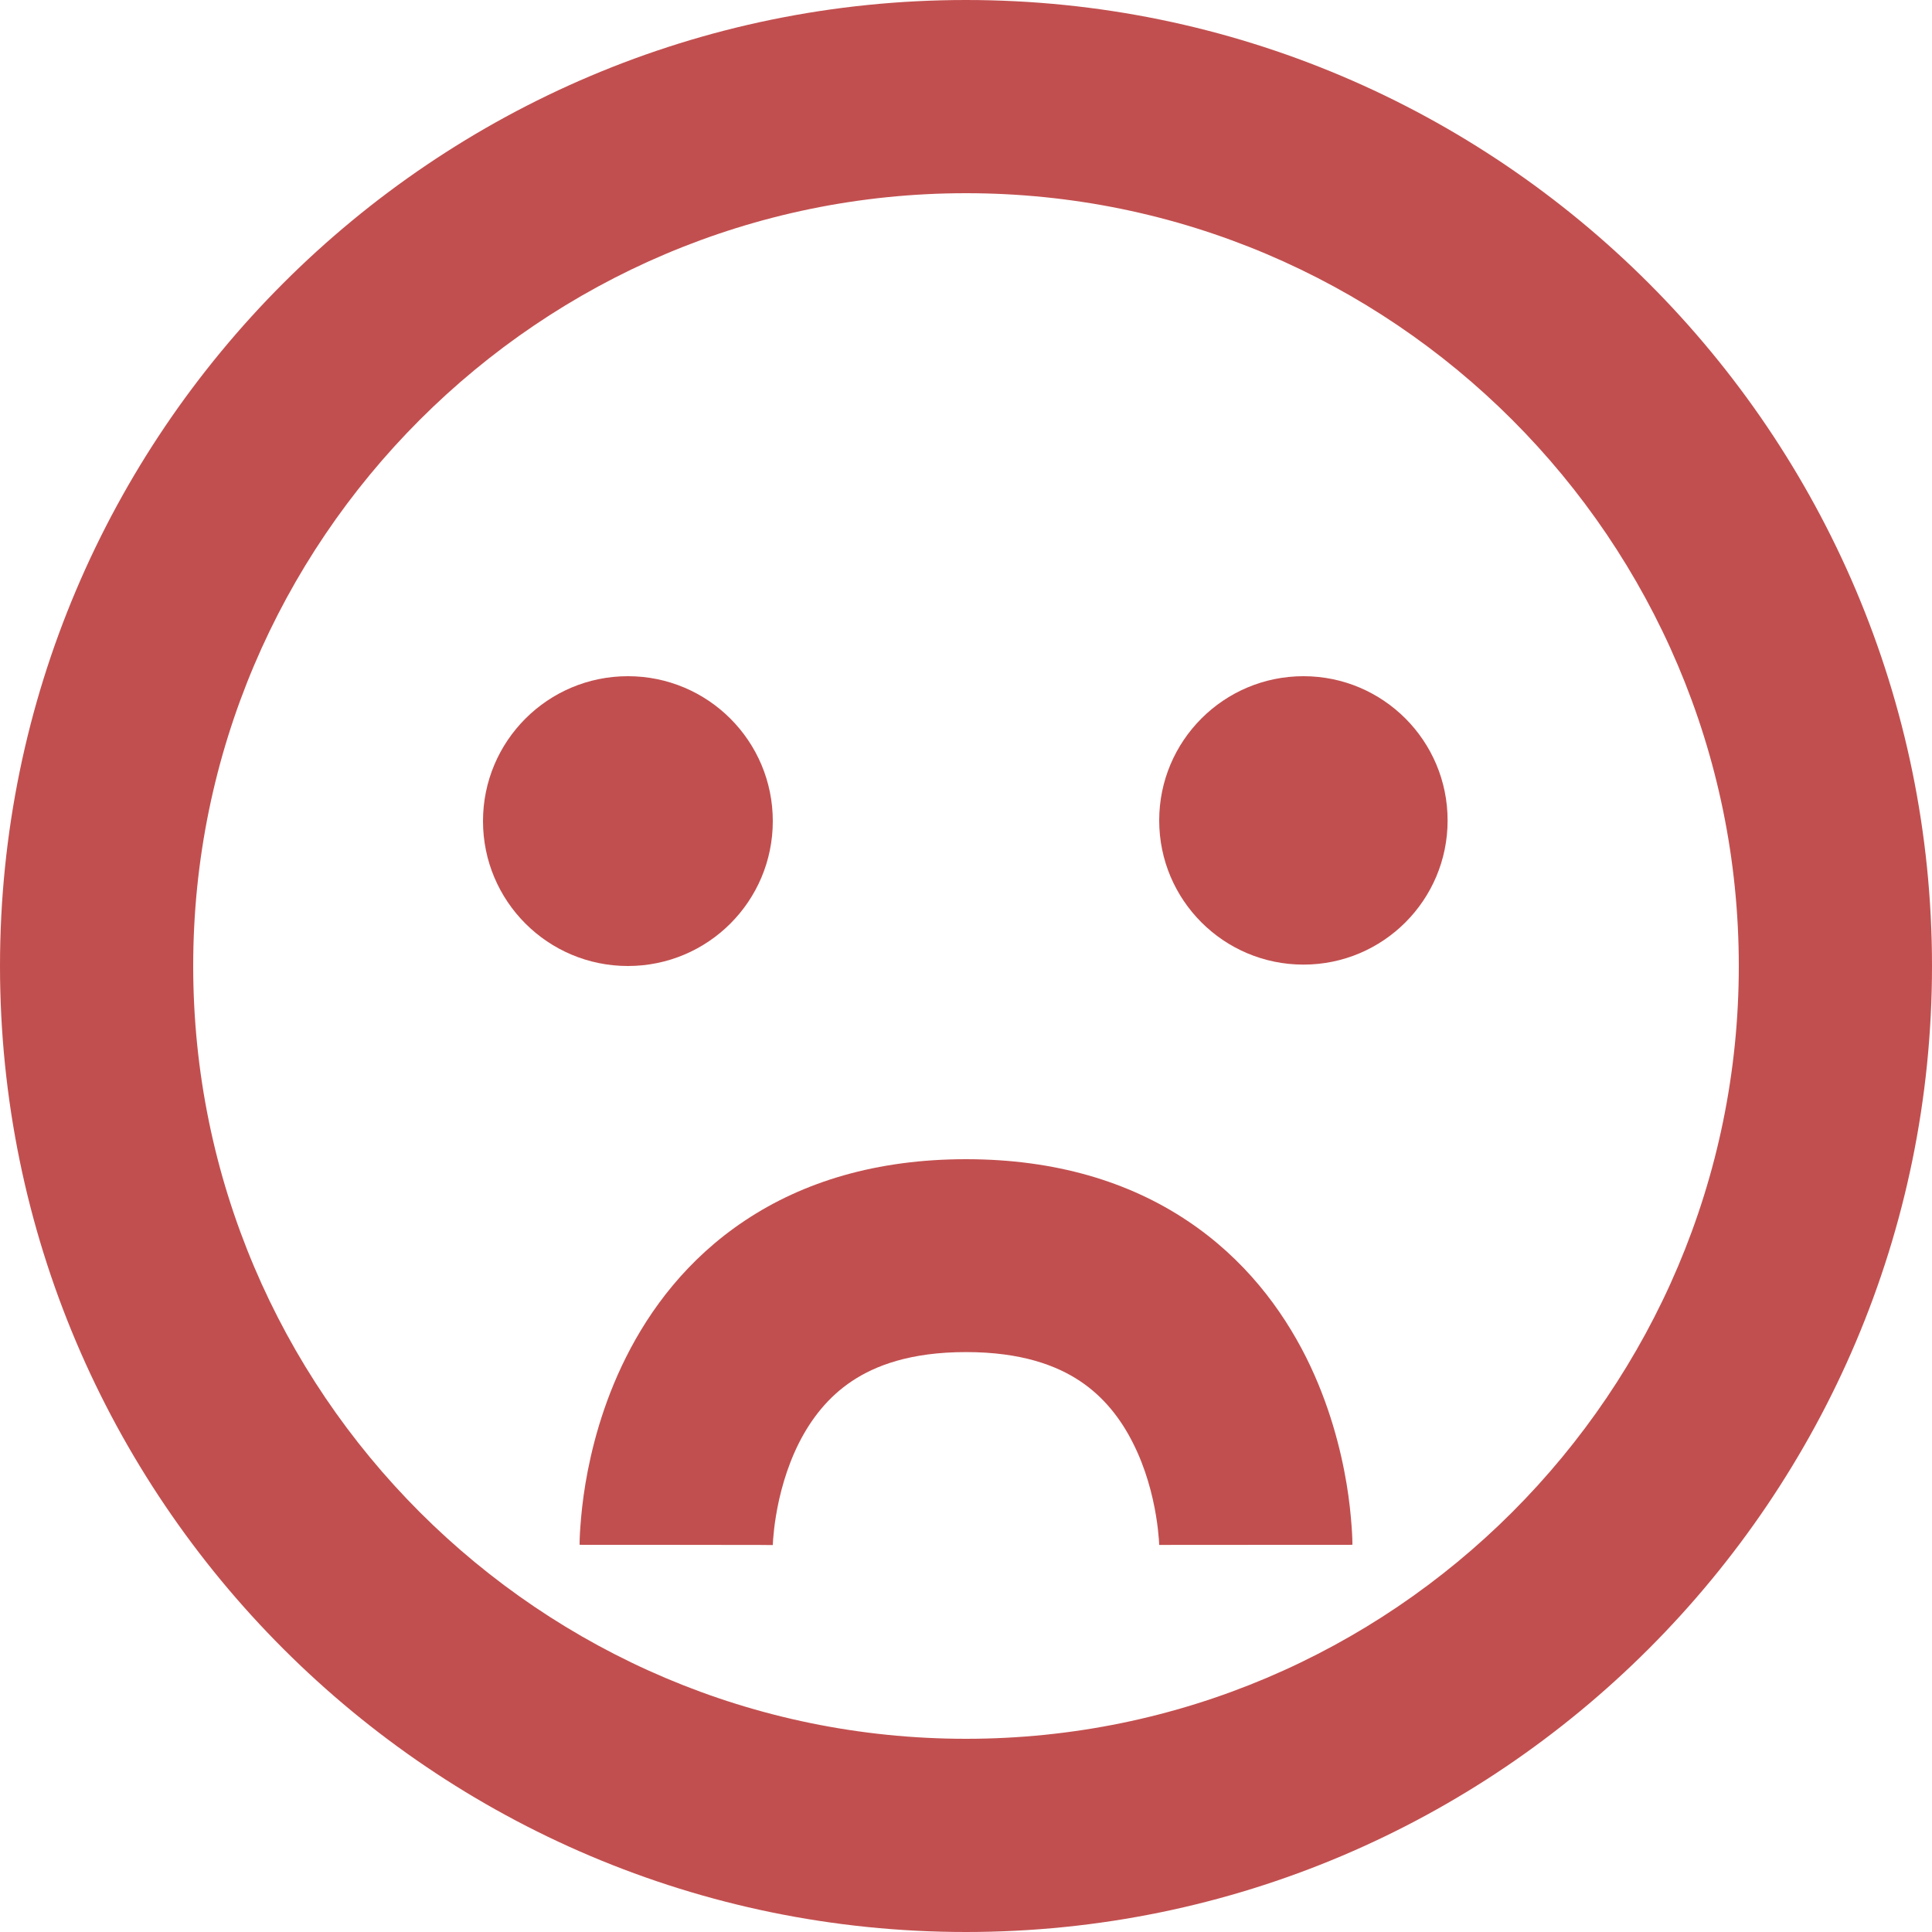 <svg width="18" height="18" viewBox="0 0 18 18" fill="none" xmlns="http://www.w3.org/2000/svg">
<path d="M9 0C4.037 0 0 4.037 0 9C0 13.963 4.037 18 9 18C13.963 18 18 13.963 18 9C18 4.037 13.963 0 9 0ZM9 16.2C5.03 16.2 1.8 12.97 1.8 9C1.8 5.03 5.03 1.8 9 1.8C12.97 1.8 16.2 5.03 16.2 9C16.2 12.97 12.97 16.2 9 16.2Z" fill="#C24F4F"/>
<path d="M5.85 9C6.596 9 7.2 8.396 7.2 7.65C7.2 6.904 6.596 6.3 5.85 6.3C5.104 6.3 4.5 6.904 4.5 7.65C4.5 8.396 5.104 9 5.85 9Z" fill="#C24F4F"/>
<path d="M12.144 8.987C12.886 8.987 13.487 8.386 13.487 7.644C13.487 6.902 12.886 6.3 12.144 6.3C11.402 6.3 10.8 6.902 10.8 7.644C10.8 8.386 11.402 8.987 12.144 8.987Z" fill="#C24F4F"/>
<path fill-rule="evenodd" clip-rule="evenodd" d="M6.94 11.372C7.483 11.01 8.168 10.8 9 10.8C9.832 10.8 10.517 11.01 11.06 11.372C11.598 11.73 11.945 12.201 12.168 12.644C12.388 13.084 12.494 13.513 12.546 13.825C12.572 13.982 12.585 14.116 12.592 14.213C12.596 14.262 12.598 14.303 12.599 14.333C12.599 14.348 12.6 14.361 12.6 14.371L12.6 14.384L12.6 14.389L12.6 14.391L12.6 14.392C12.6 14.393 12.6 14.393 11.7 14.393C10.8 14.393 10.8 14.394 10.8 14.394L10.8 14.396L10.8 14.398C10.8 14.399 10.8 14.4 10.8 14.4L10.8 14.393C10.8 14.384 10.799 14.366 10.797 14.341C10.793 14.292 10.786 14.215 10.77 14.12C10.738 13.926 10.675 13.681 10.557 13.447C10.442 13.217 10.283 13.014 10.062 12.867C9.846 12.723 9.518 12.597 9 12.597C8.482 12.597 8.154 12.723 7.938 12.867C7.717 13.014 7.558 13.217 7.442 13.447C7.325 13.681 7.262 13.926 7.23 14.12C7.214 14.215 7.207 14.292 7.203 14.341C7.201 14.366 7.2 14.384 7.2 14.393L7.2 14.4C7.2 14.4 7.2 14.399 7.2 14.398L7.2 14.396L7.2 14.395C7.2 14.395 7.2 14.393 6.3 14.393C5.4 14.393 5.4 14.393 5.4 14.392L5.4 14.391L5.4 14.389L5.4 14.384L5.4 14.371C5.4 14.361 5.401 14.348 5.401 14.333C5.402 14.303 5.404 14.262 5.408 14.213C5.415 14.116 5.428 13.982 5.454 13.825C5.506 13.513 5.612 13.084 5.833 12.644C6.055 12.201 6.402 11.73 6.94 11.372Z" fill="#C24F4F"/>
</svg>
